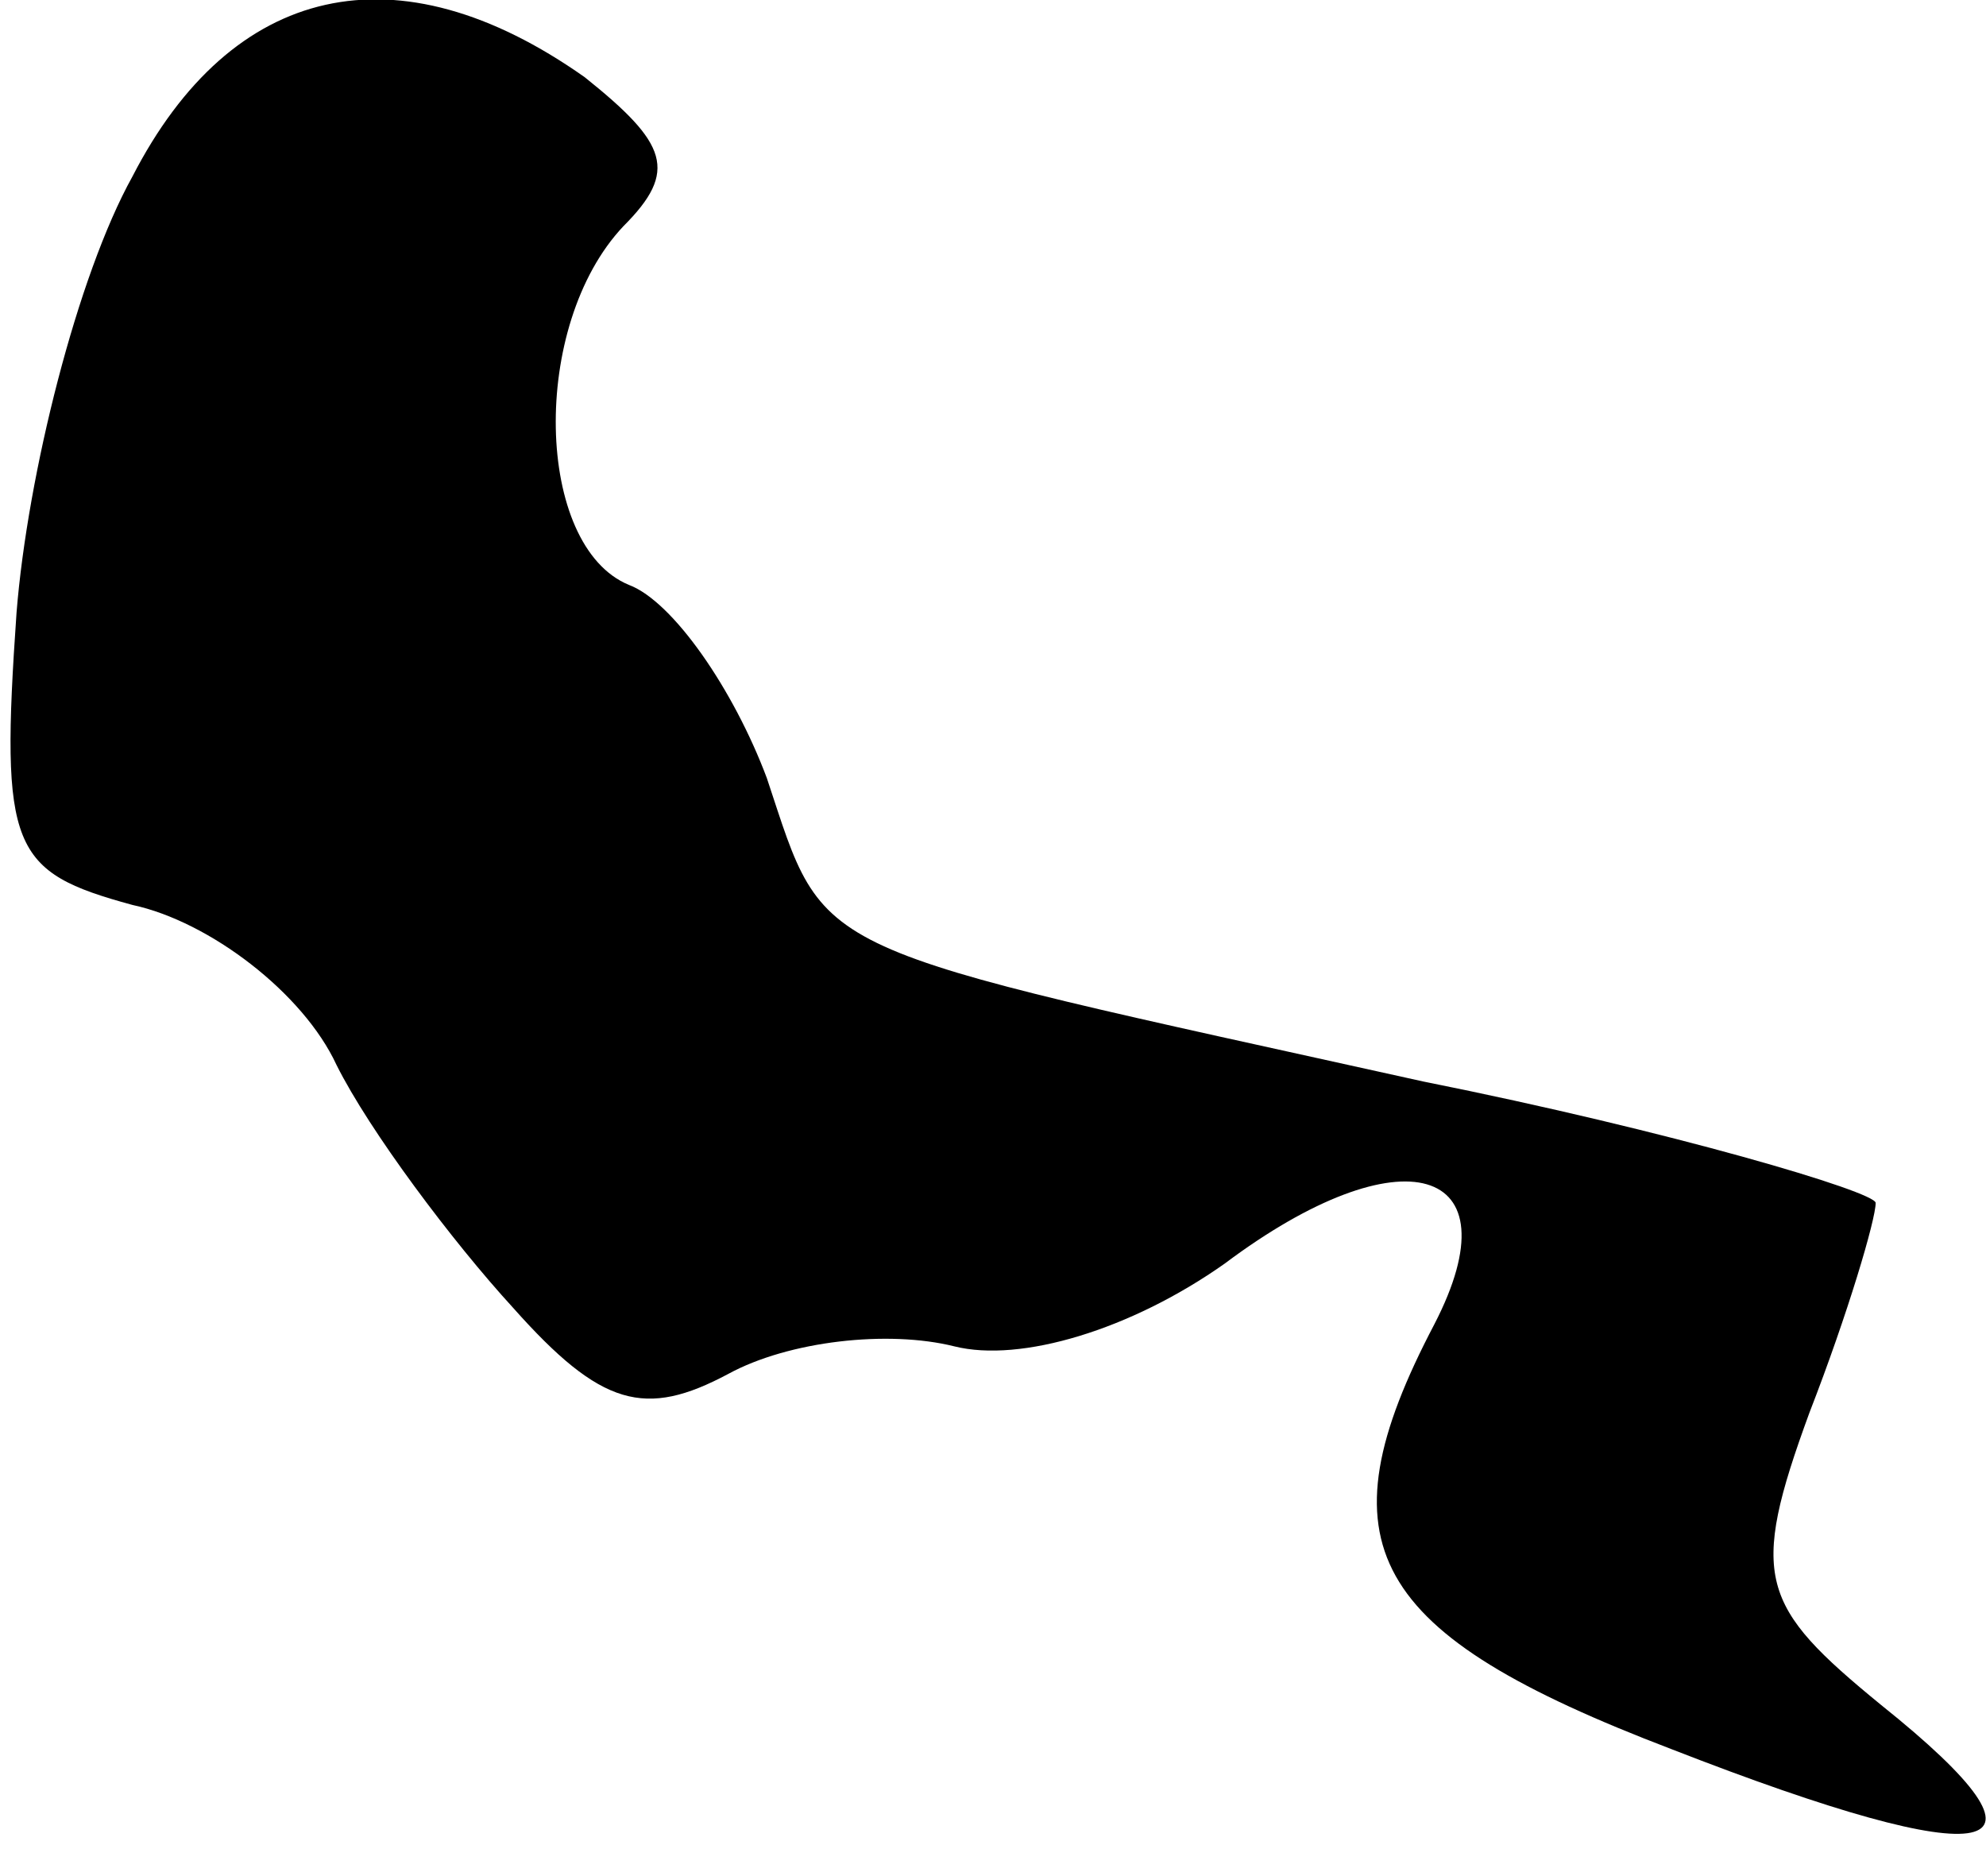 <?xml version="1.0" standalone="no"?>
<!DOCTYPE svg PUBLIC "-//W3C//DTD SVG 20010904//EN"
 "http://www.w3.org/TR/2001/REC-SVG-20010904/DTD/svg10.dtd">
<svg version="1.0" xmlns="http://www.w3.org/2000/svg"
 width="36pt" height="34pt" viewBox="0 0 36 34"
 preserveAspectRatio="xMidYMid meet">
<g transform="translate(0,34) scale(0.1,-0.1)"
fill="#000000" stroke="none">
<path fill="#000000" stroke="none" d="M24 308 c-10 -18 -19 -54 -21 -79 -3
-43 -1 -47 21 -53 14 -3 31 -16 37 -29 6 -12 21 -32 32 -44 16 -18 24 -20 39
-12 11 6 29 8 41 5 12 -3 32 3 49 15 32 24 53 18 38 -11 -21 -40 -12 -56 43
-77 59 -23 73 -20 38 8 -22 18 -24 23 -13 53 7 18 12 35 12 38 0 2 -37 13 -82
22 -113 25 -108 22 -119 55 -6 16 -17 32 -25 35 -17 7 -18 47 -1 65 10 10 8
15 -7 27 -34 24 -64 17 -82 -18z"/>
</g>
</svg>
